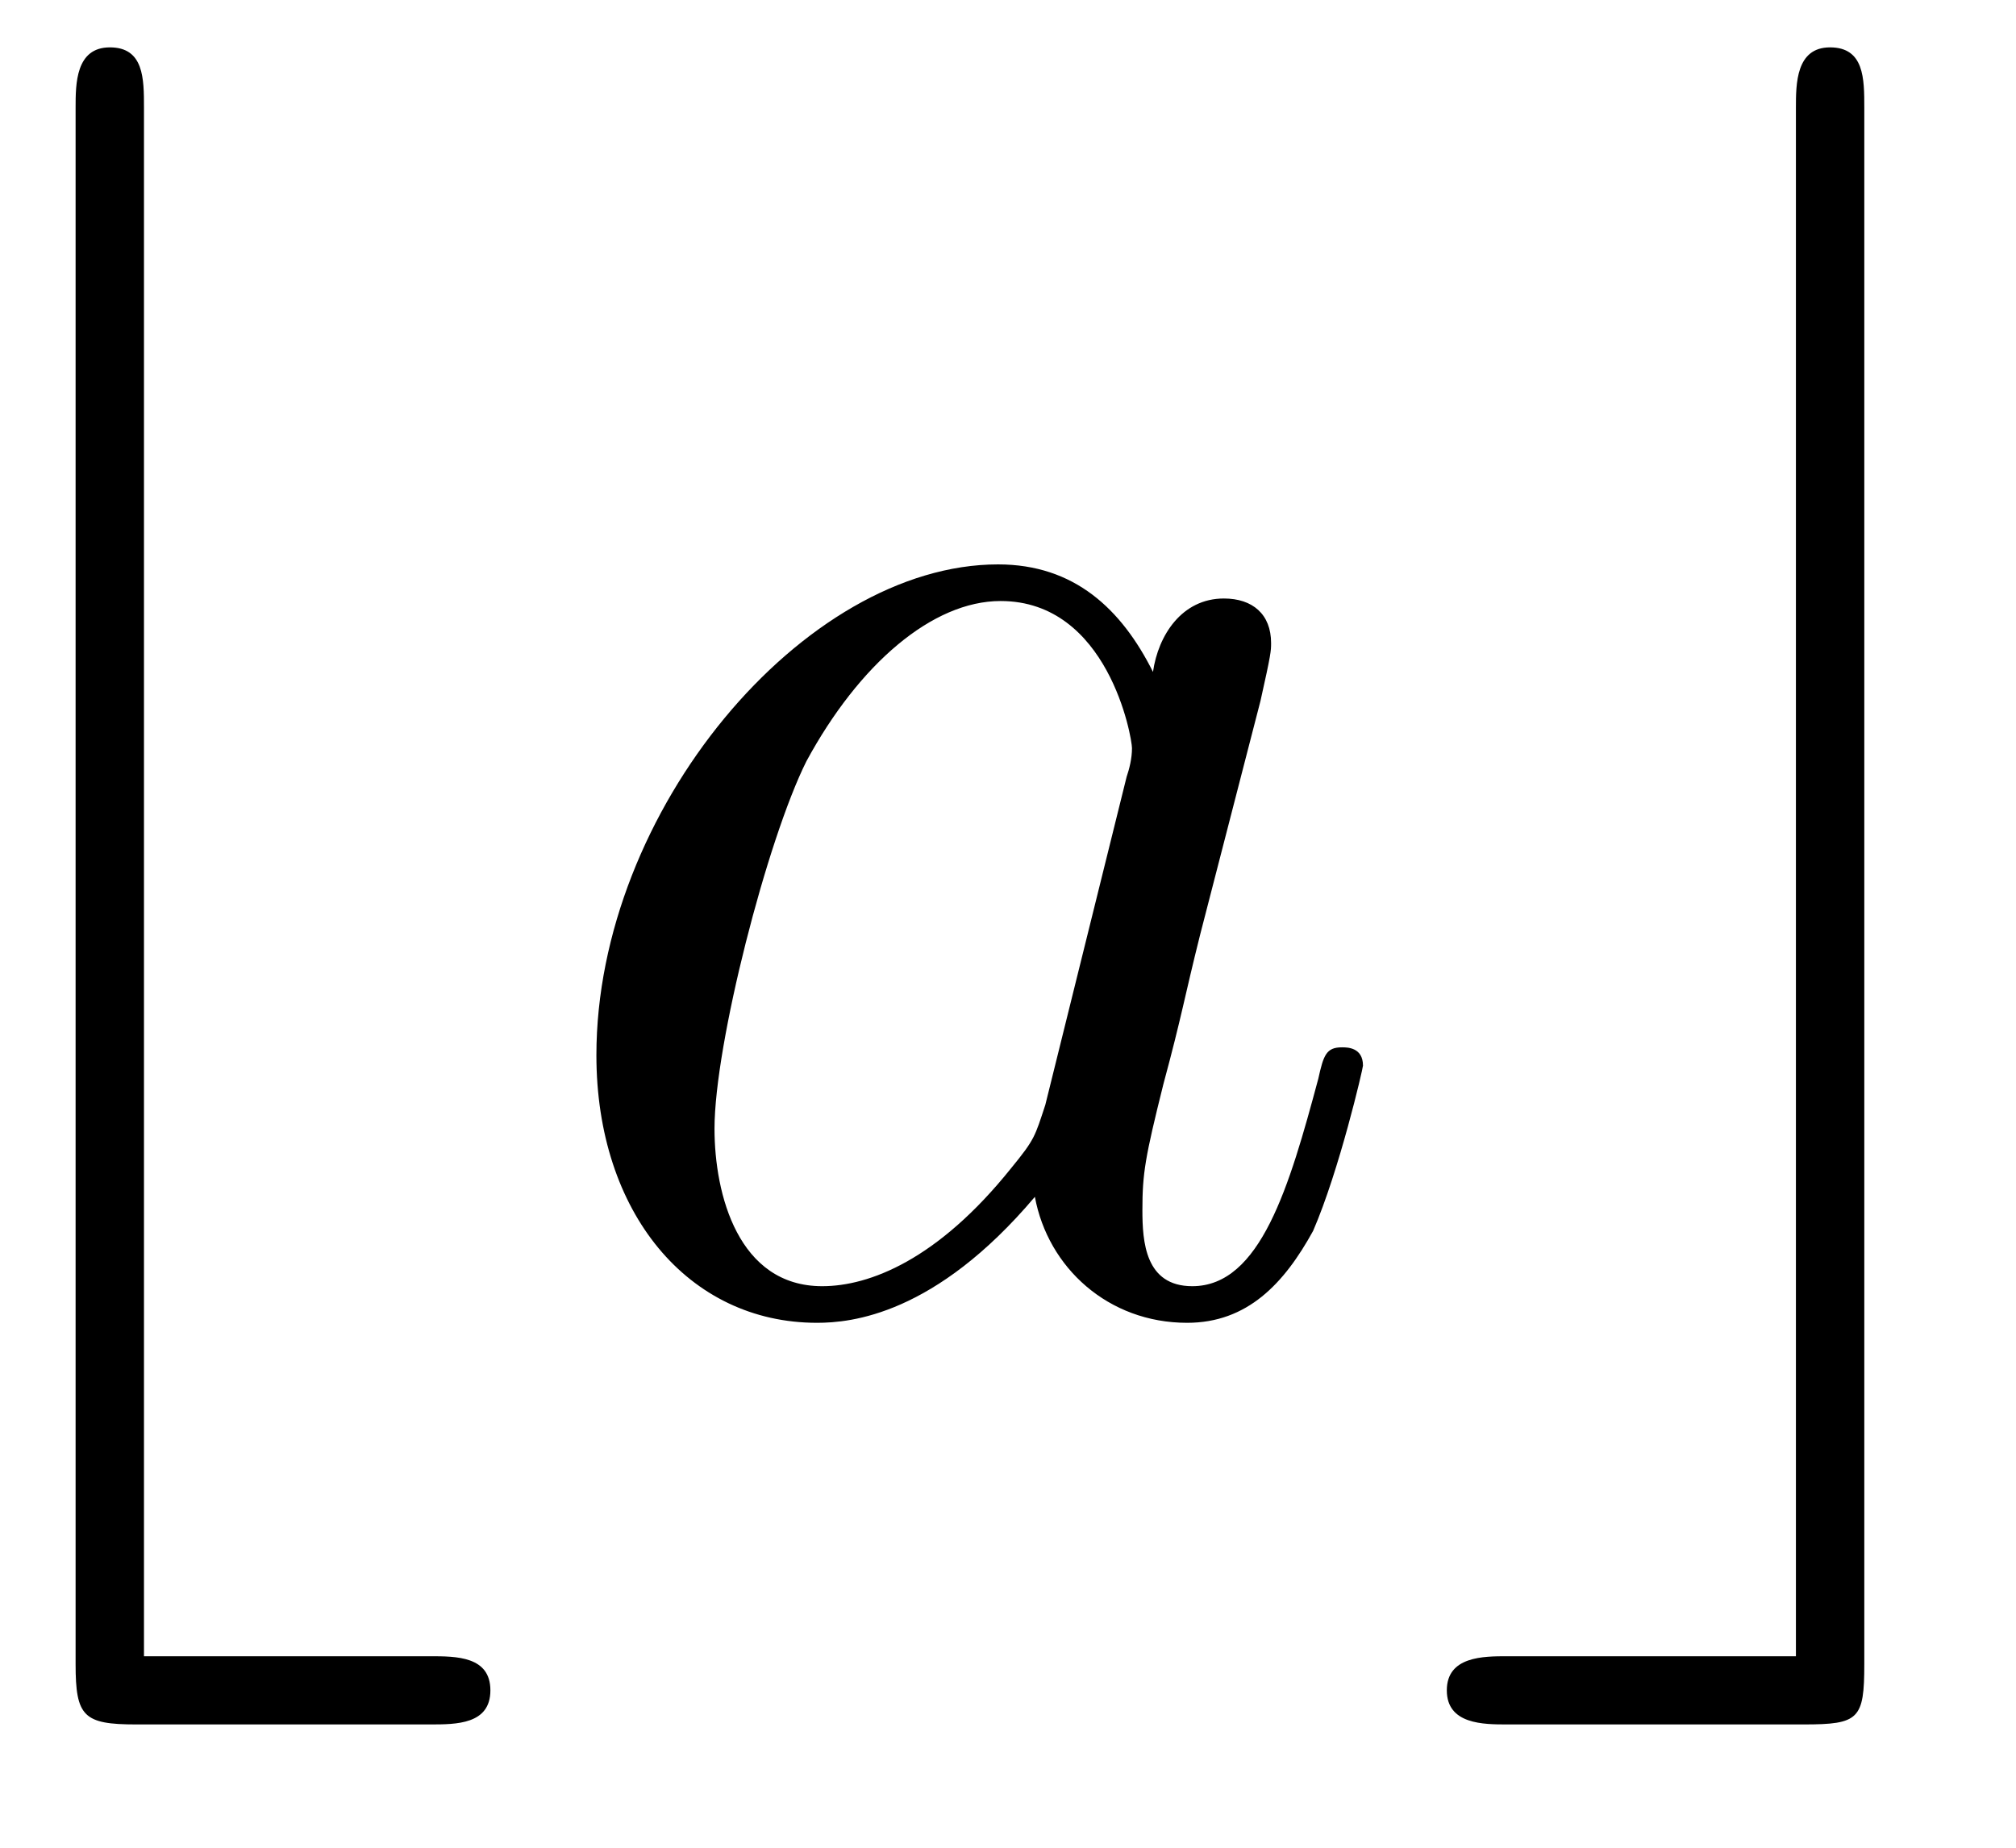 <?xml version="1.0" encoding="UTF-8"?>
<svg xmlns="http://www.w3.org/2000/svg" xmlns:xlink="http://www.w3.org/1999/xlink" width="12pt" height="11pt" viewBox="0 0 12 11" version="1.1">
<defs>
<g>
<symbol overflow="visible" id="glyph0-0">
<path style="stroke:none;" d="M 3.844 2.5 C 4 2.5 4.203 2.5 4.203 2.297 C 4.203 2.094 4 2.094 3.844 2.094 L 2.141 2.094 L 2.141 -7.125 C 2.141 -7.297 2.141 -7.484 1.938 -7.484 C 1.734 -7.484 1.734 -7.266 1.734 -7.125 L 1.734 2.141 C 1.734 2.453 1.781 2.5 2.094 2.5 Z M 3.844 2.5 "/>
</symbol>
<symbol overflow="visible" id="glyph0-1">
<path style="stroke:none;" d="M 2.688 -7.125 C 2.688 -7.297 2.688 -7.484 2.484 -7.484 C 2.281 -7.484 2.281 -7.266 2.281 -7.125 L 2.281 2.094 L 0.562 2.094 C 0.422 2.094 0.203 2.094 0.203 2.297 C 0.203 2.5 0.422 2.5 0.562 2.5 L 2.328 2.5 C 2.656 2.5 2.688 2.469 2.688 2.141 Z M 2.688 -7.125 "/>
</symbol>
<symbol overflow="visible" id="glyph1-0">
<path style="stroke:none;" d="M 3.719 -3.766 C 3.531 -4.141 3.25 -4.406 2.797 -4.406 C 1.641 -4.406 0.406 -2.938 0.406 -1.484 C 0.406 -0.547 0.953 0.109 1.719 0.109 C 1.922 0.109 2.422 0.062 3.016 -0.641 C 3.094 -0.219 3.453 0.109 3.922 0.109 C 4.281 0.109 4.5 -0.125 4.672 -0.438 C 4.828 -0.797 4.969 -1.406 4.969 -1.422 C 4.969 -1.531 4.875 -1.531 4.844 -1.531 C 4.75 -1.531 4.734 -1.484 4.703 -1.344 C 4.531 -0.703 4.359 -0.109 3.953 -0.109 C 3.672 -0.109 3.656 -0.375 3.656 -0.562 C 3.656 -0.781 3.672 -0.875 3.781 -1.312 C 3.891 -1.719 3.906 -1.828 4 -2.203 L 4.359 -3.594 C 4.422 -3.875 4.422 -3.891 4.422 -3.938 C 4.422 -4.109 4.312 -4.203 4.141 -4.203 C 3.891 -4.203 3.75 -3.984 3.719 -3.766 Z M 3.078 -1.188 C 3.016 -1 3.016 -0.984 2.875 -0.812 C 2.438 -0.266 2.031 -0.109 1.75 -0.109 C 1.25 -0.109 1.109 -0.656 1.109 -1.047 C 1.109 -1.547 1.422 -2.766 1.656 -3.234 C 1.969 -3.812 2.406 -4.188 2.812 -4.188 C 3.453 -4.188 3.594 -3.375 3.594 -3.312 C 3.594 -3.25 3.578 -3.188 3.562 -3.141 Z M 3.078 -1.188 "/>
</symbol>
</g>
</defs>
<g id="surface1">
<g style="fill:rgb(0%,0%,0%);fill-opacity:1;">
  <use xlink:href="#glyph0-0" x="-1.284" y="7.766"/>
</g>
<g style="fill:rgb(0%,0%,0%);fill-opacity:1;">
  <use xlink:href="#glyph1-0" x="3.144" y="7.766"/>
</g>
<g style="fill:rgb(0%,0%,0%);fill-opacity:1;">
  <use xlink:href="#glyph0-1" x="8.409" y="7.766"/>
</g>
</g>
</svg>
